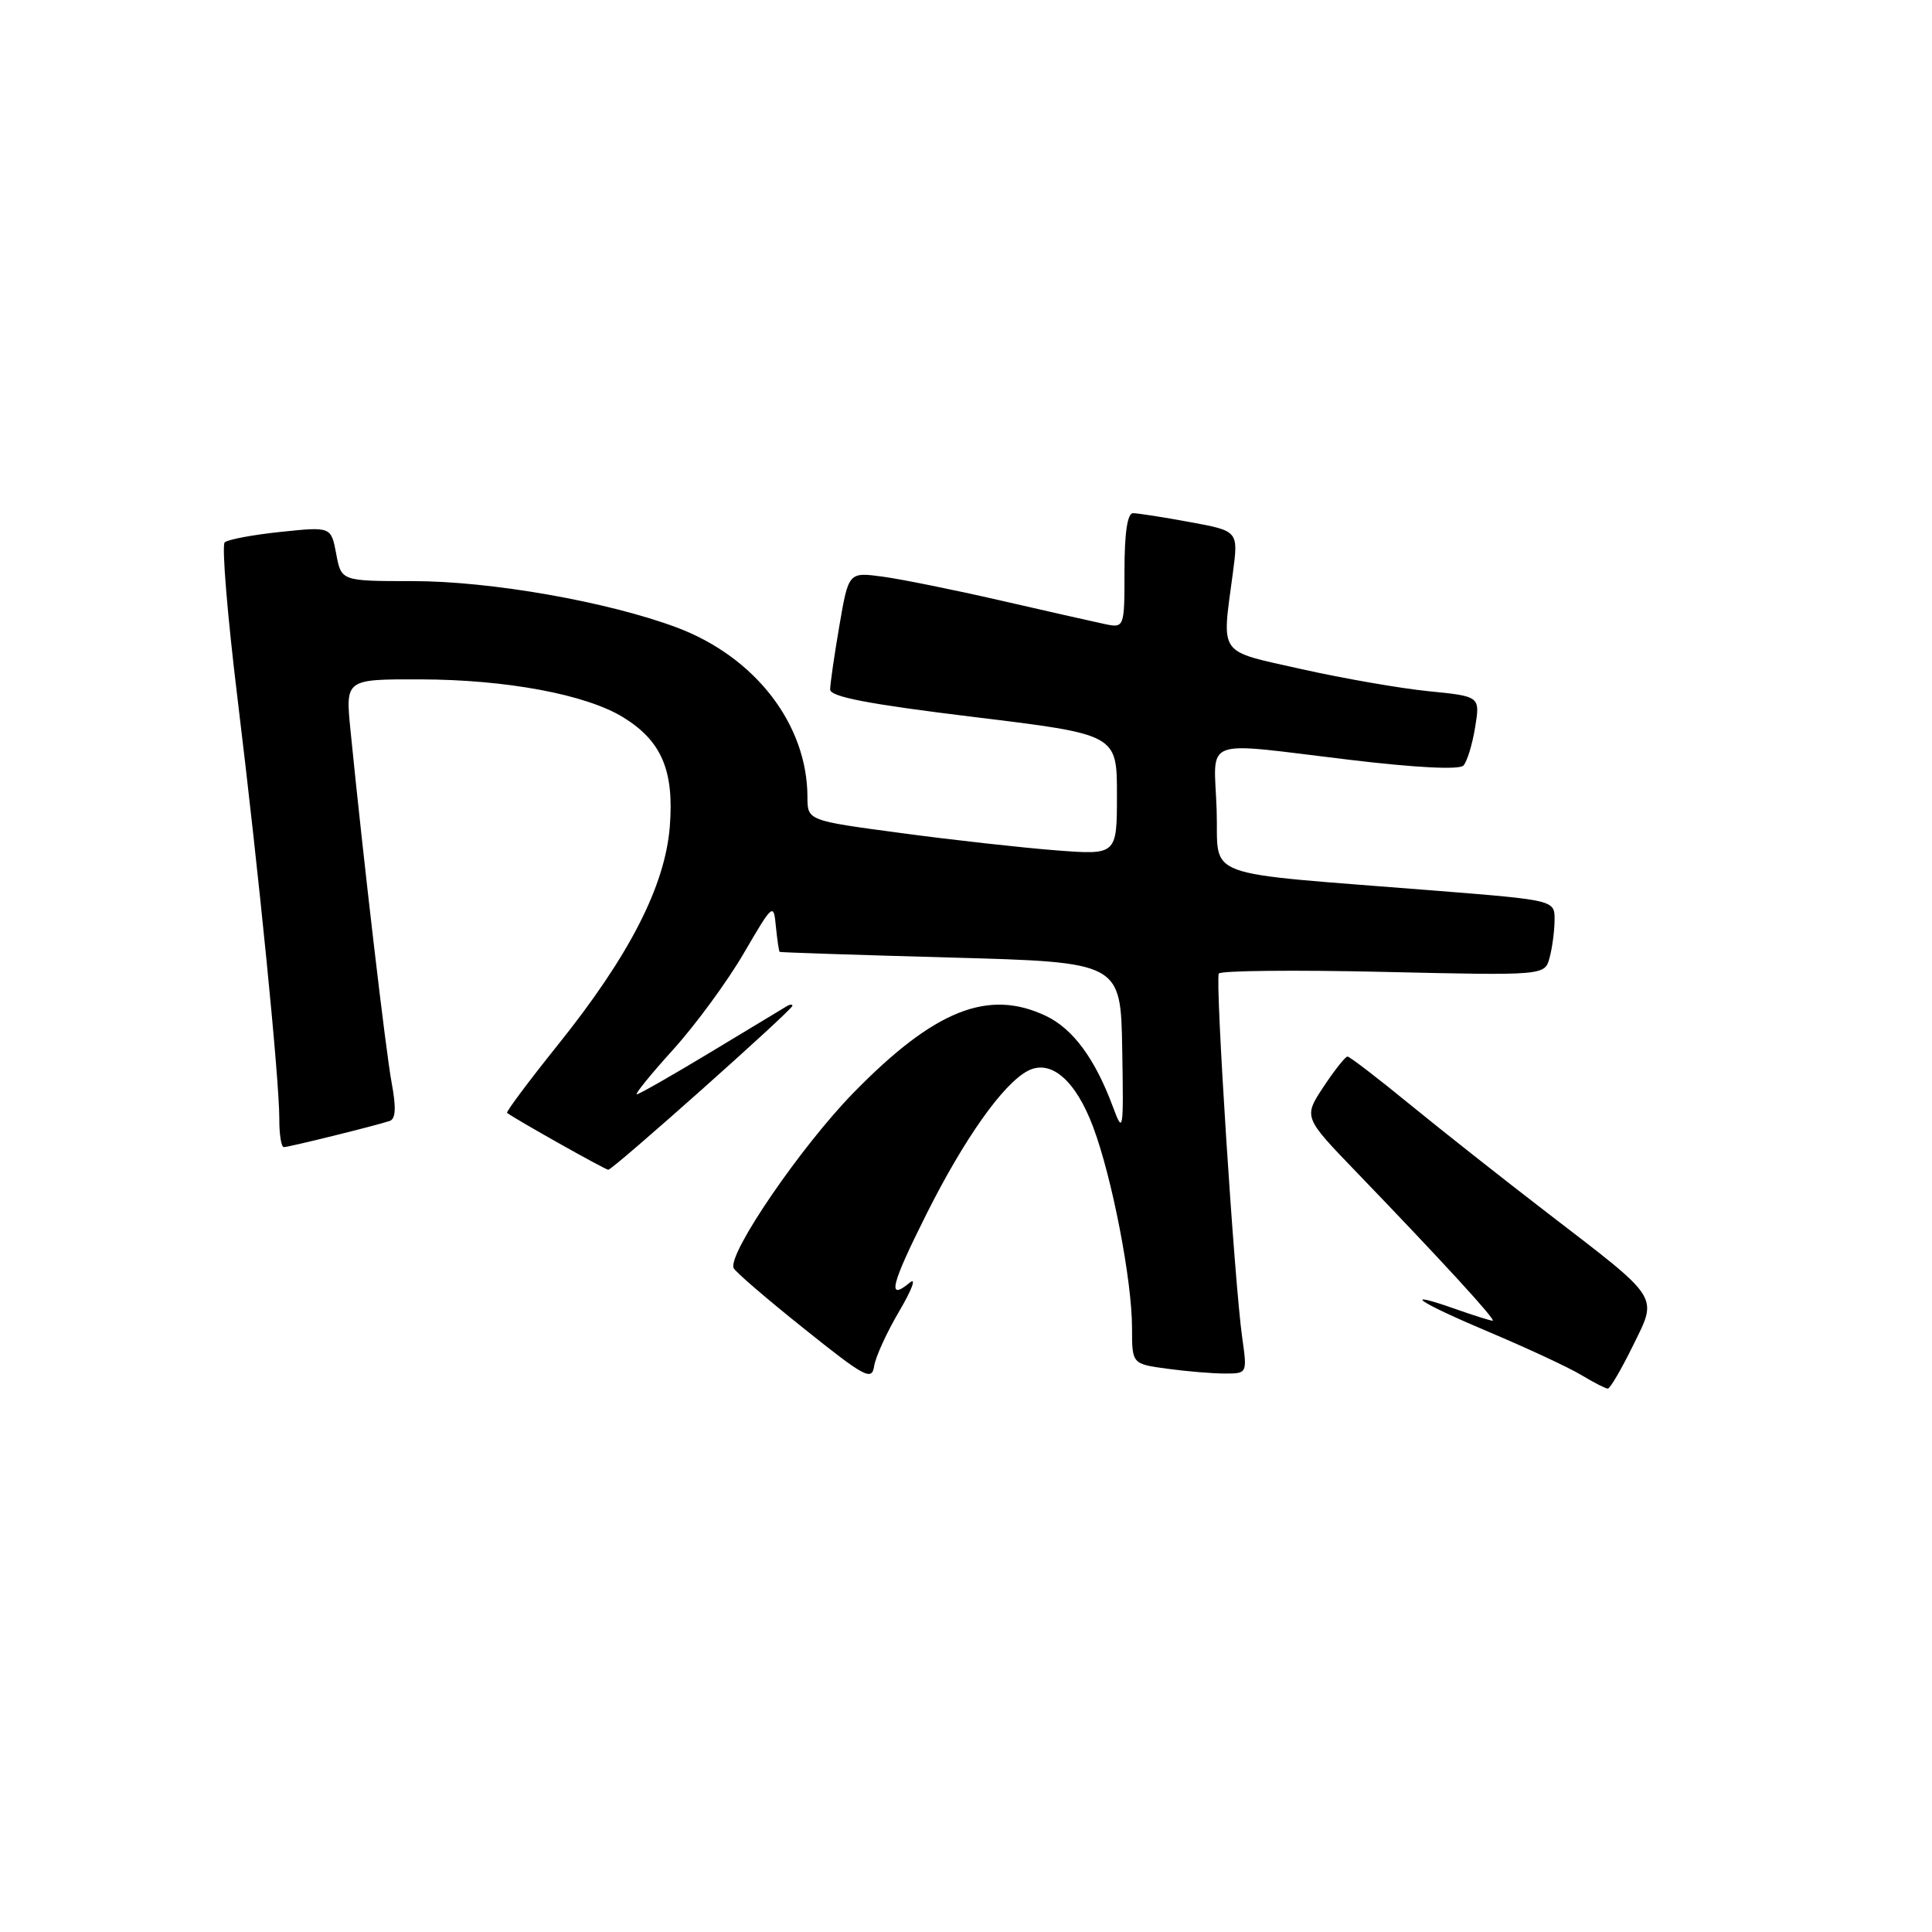 <?xml version="1.0" encoding="UTF-8" standalone="no"?>
<!DOCTYPE svg PUBLIC "-//W3C//DTD SVG 1.1//EN" "http://www.w3.org/Graphics/SVG/1.1/DTD/svg11.dtd" >
<svg xmlns="http://www.w3.org/2000/svg" xmlns:xlink="http://www.w3.org/1999/xlink" version="1.1" viewBox="0 0 256 256">
 <g >
 <path fill="currentColor"
d=" M 216.34 178.38 C 219.68 171.58 220.18 172.36 205.00 160.69 C 199.22 156.25 191.03 149.78 186.78 146.31 C 182.54 142.84 178.84 140.00 178.55 140.00 C 178.26 140.00 176.83 141.81 175.37 144.01 C 172.72 148.03 172.72 148.03 179.69 155.26 C 191.14 167.15 198.34 175.00 197.78 175.00 C 197.49 175.00 195.32 174.32 192.97 173.49 C 185.38 170.81 187.80 172.49 197.28 176.49 C 202.35 178.63 207.85 181.19 209.50 182.18 C 211.15 183.18 212.74 183.99 213.04 184.00 C 213.34 184.00 214.82 181.47 216.34 178.38 Z  M 119.17 173.71 C 120.83 170.90 121.45 169.21 120.57 169.94 C 117.50 172.49 118.03 170.31 122.76 160.87 C 127.76 150.90 132.87 143.67 136.16 141.91 C 139.21 140.28 142.52 143.11 144.85 149.34 C 147.37 156.06 150.00 169.68 150.00 175.97 C 150.00 180.73 150.00 180.73 154.64 181.36 C 157.19 181.71 160.63 182.00 162.28 182.00 C 165.27 182.00 165.27 182.00 164.60 177.25 C 163.57 170.06 160.99 129.83 161.50 129.00 C 161.74 128.61 171.56 128.51 183.32 128.78 C 204.70 129.27 204.70 129.27 205.33 126.89 C 205.69 125.57 205.98 123.33 205.99 121.89 C 206.00 119.28 206.00 119.28 190.25 118.02 C 158.32 115.47 161.54 116.67 161.21 107.25 C 160.87 97.55 158.88 98.29 178.76 100.67 C 187.60 101.73 193.36 102.02 193.91 101.44 C 194.40 100.92 195.09 98.65 195.46 96.39 C 196.13 92.27 196.13 92.27 189.31 91.59 C 185.57 91.22 178.00 89.90 172.50 88.67 C 161.23 86.14 161.89 87.05 163.36 75.93 C 164.10 70.36 164.10 70.36 157.68 69.18 C 154.16 68.53 150.76 68.00 150.13 68.00 C 149.39 68.00 149.00 70.60 149.00 75.63 C 149.00 83.25 149.00 83.25 146.25 82.66 C 144.74 82.34 138.55 80.94 132.50 79.55 C 126.45 78.16 119.46 76.75 116.97 76.41 C 112.44 75.80 112.44 75.80 111.22 82.92 C 110.55 86.83 110.00 90.63 110.00 91.36 C 110.00 92.33 115.06 93.30 129.00 95.00 C 148.00 97.31 148.00 97.31 148.00 105.31 C 148.00 113.30 148.00 113.30 139.87 112.67 C 135.40 112.32 126.17 111.30 119.37 110.38 C 107.00 108.73 107.00 108.73 106.99 105.61 C 106.98 95.99 100.07 87.04 89.66 83.14 C 80.51 79.72 65.02 77.00 54.70 77.00 C 45.22 77.00 45.22 77.00 44.55 73.39 C 43.87 69.78 43.87 69.78 37.18 70.48 C 33.51 70.86 30.17 71.49 29.77 71.87 C 29.37 72.25 30.13 81.55 31.47 92.53 C 34.35 116.19 37.01 143.00 37.01 148.25 C 37.00 150.31 37.27 152.00 37.61 152.00 C 38.27 152.00 49.81 149.15 51.64 148.53 C 52.43 148.26 52.51 146.77 51.90 143.50 C 51.11 139.28 48.13 113.76 46.44 96.75 C 45.77 90.00 45.77 90.00 55.63 90.02 C 67.08 90.04 77.68 92.02 82.60 95.06 C 87.68 98.20 89.34 102.12 88.75 109.55 C 88.11 117.45 83.38 126.67 73.86 138.53 C 70.03 143.31 67.03 147.33 67.19 147.46 C 68.23 148.27 80.20 155.00 80.60 155.00 C 81.21 155.00 105.00 133.82 105.00 133.27 C 105.00 133.06 104.66 133.08 104.25 133.33 C 103.84 133.57 99.32 136.30 94.21 139.39 C 89.11 142.47 84.68 145.00 84.38 145.00 C 84.08 145.00 86.26 142.32 89.22 139.05 C 92.18 135.77 96.38 130.05 98.55 126.32 C 102.43 119.67 102.51 119.61 102.81 122.78 C 102.99 124.55 103.21 126.06 103.31 126.13 C 103.42 126.20 113.62 126.54 126.00 126.88 C 148.50 127.50 148.50 127.50 148.70 139.00 C 148.89 150.00 148.83 150.33 147.46 146.64 C 145.10 140.29 142.17 136.31 138.58 134.61 C 130.94 130.98 123.79 133.84 113.07 144.82 C 106.15 151.91 96.47 166.04 97.20 168.01 C 97.36 168.46 101.55 172.07 106.50 176.02 C 114.63 182.53 115.53 183.01 115.83 181.01 C 116.01 179.80 117.52 176.51 119.17 173.71 Z "/>
</g>
</svg>